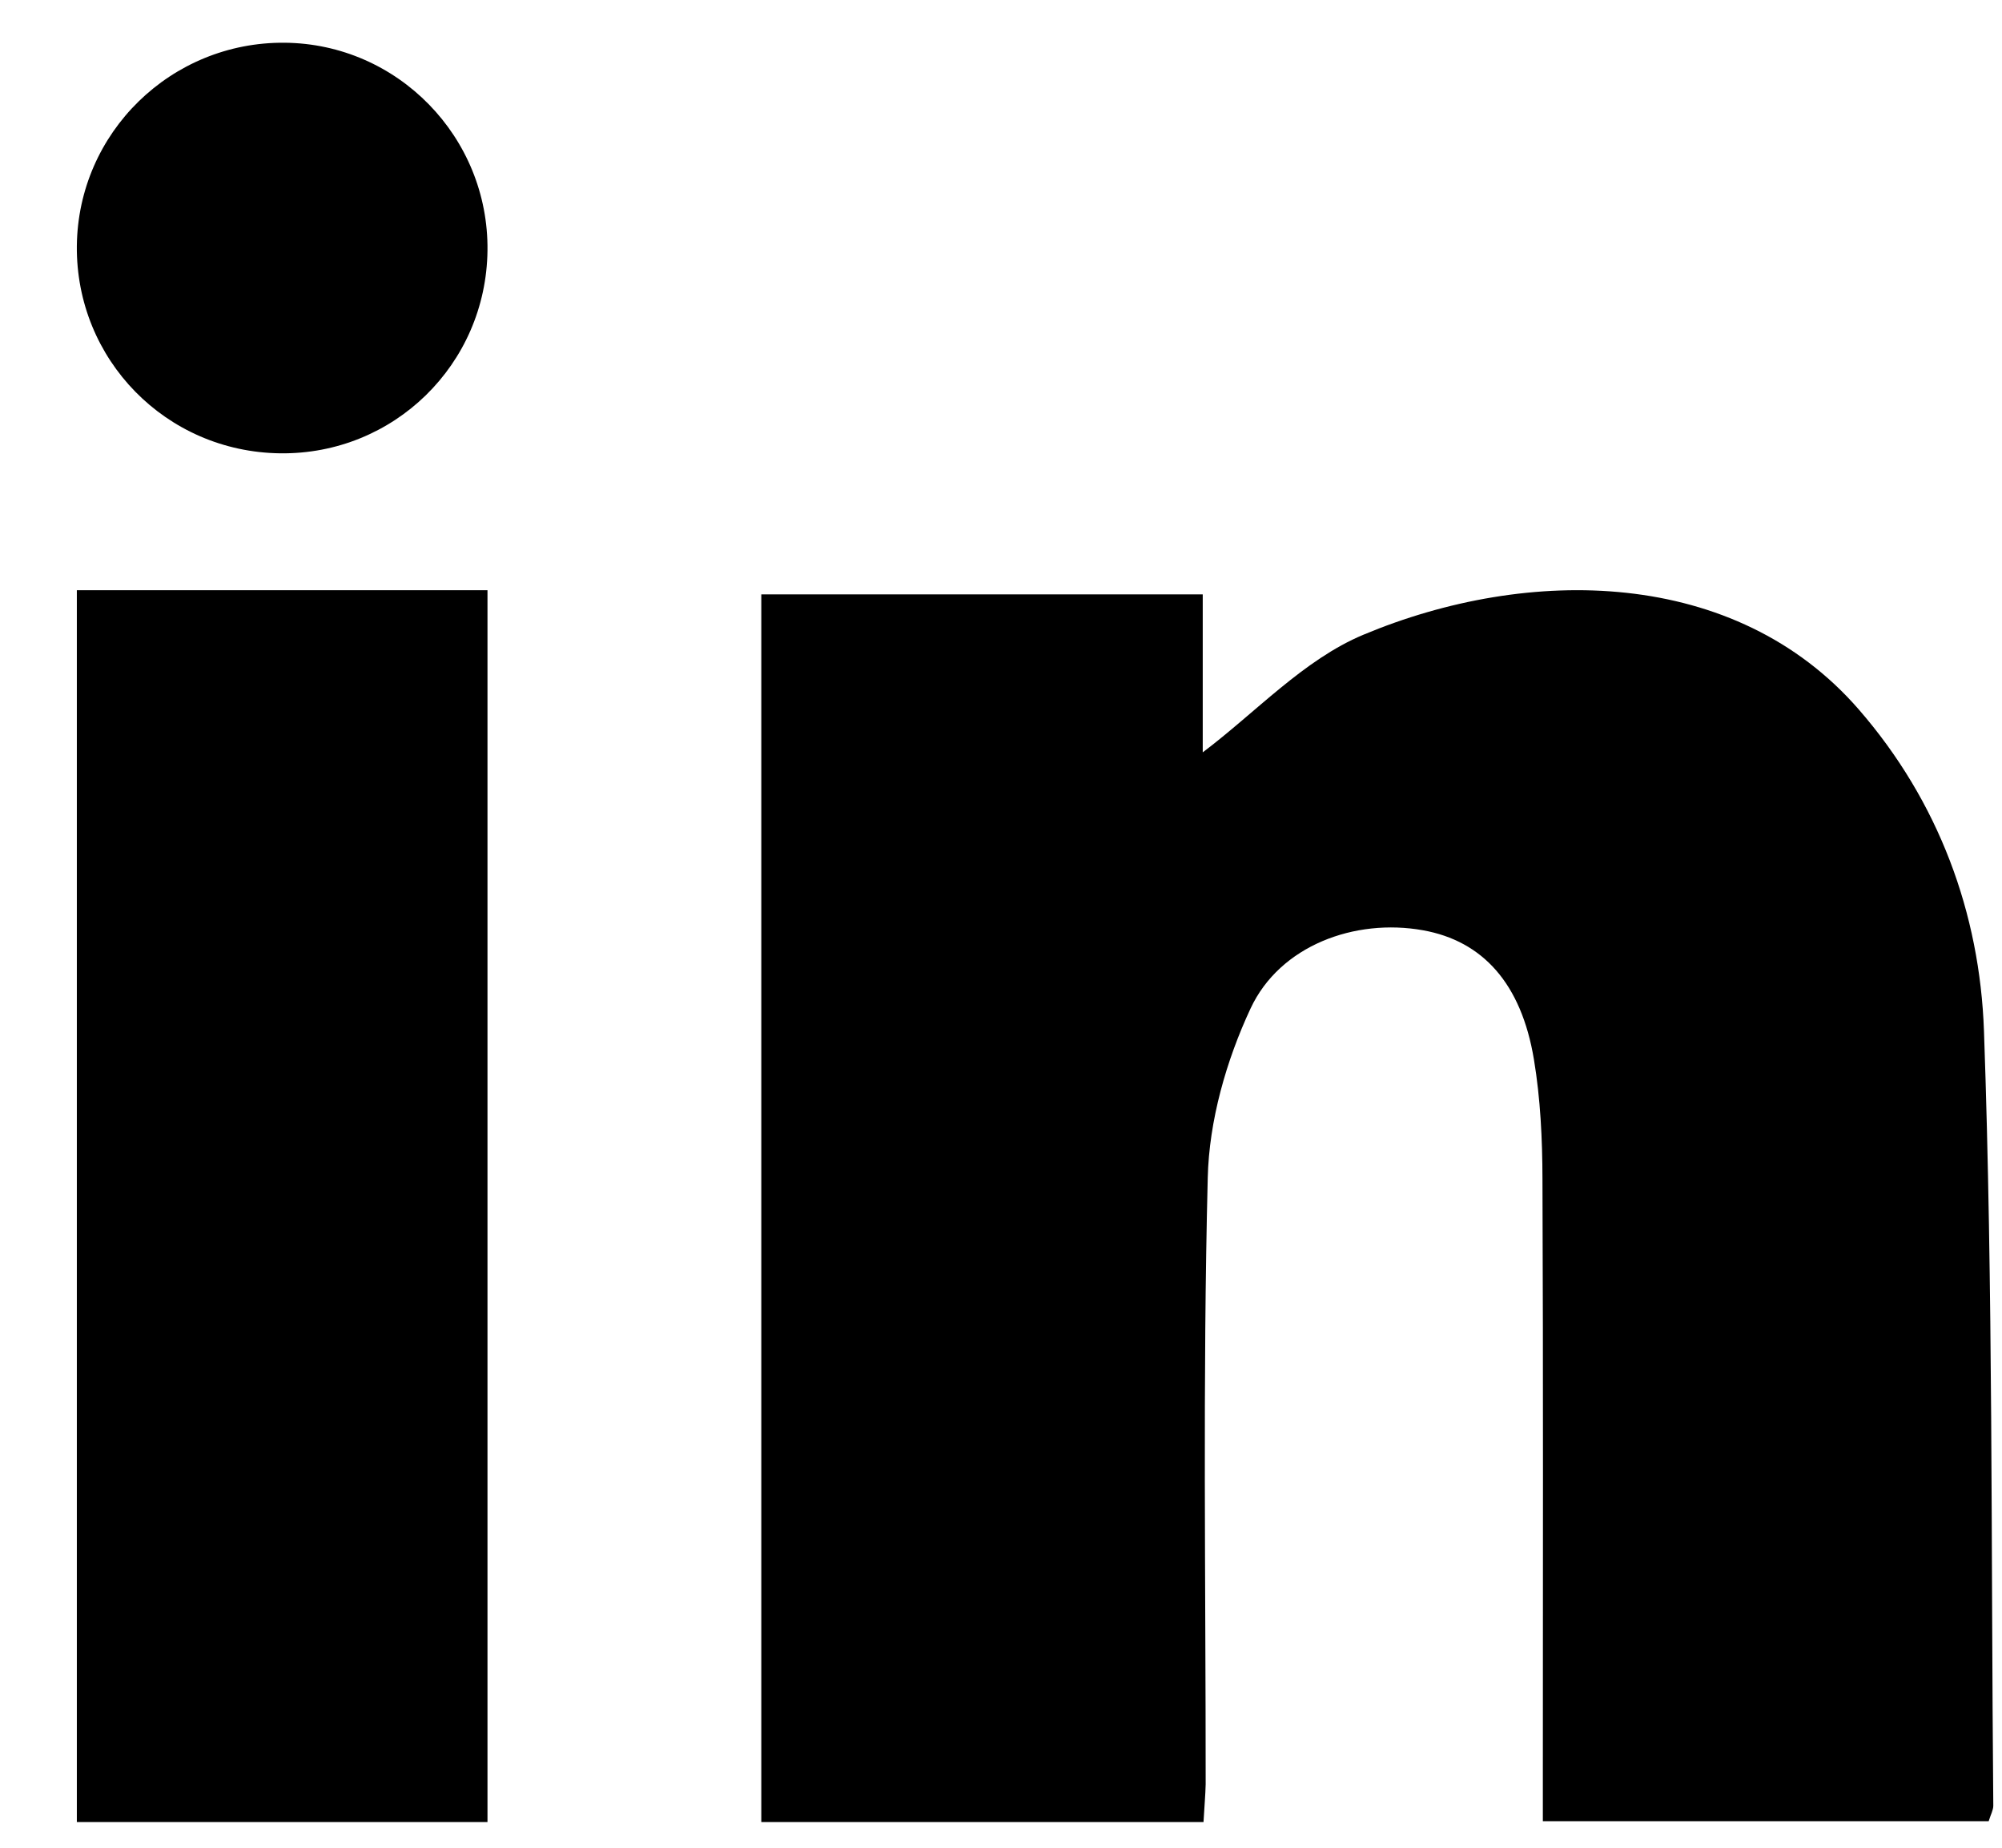 <svg width="26" height="24" viewBox="0 0 26 24" fill="currentColor" xmlns="http://www.w3.org/2000/svg">
<path d="M15.63 23.666C13.691 23.666 11.815 23.666 9.887 23.666C9.887 18.358 9.887 13.059 9.887 7.72C11.777 7.72 13.669 7.72 15.62 7.72C15.62 8.438 15.62 9.155 15.62 9.772C16.307 9.255 16.931 8.569 17.705 8.245C19.85 7.346 22.535 7.368 24.14 9.215C25.178 10.41 25.712 11.86 25.766 13.392C25.884 16.743 25.857 20.099 25.887 23.453C25.887 23.511 25.854 23.567 25.827 23.655C23.93 23.655 22.034 23.655 20.037 23.655C20.037 23.441 20.037 23.223 20.037 23.005C20.037 20.442 20.043 17.878 20.032 15.316C20.031 14.797 20.006 14.271 19.921 13.76C19.757 12.774 19.256 12.222 18.48 12.083C17.598 11.925 16.623 12.28 16.241 13.099C15.925 13.776 15.702 14.558 15.685 15.299C15.619 17.922 15.659 20.549 15.658 23.174C15.655 23.318 15.641 23.461 15.63 23.666Z" fill="currentColor"/>
<path d="M0.998 23.666C0.998 18.333 0.998 13.023 0.998 7.666C2.769 7.666 4.533 7.666 6.331 7.666C6.331 13.001 6.331 18.312 6.331 23.666C4.559 23.666 2.793 23.666 0.998 23.666Z" fill="currentColor"/>
<path d="M3.697 0.555C5.164 0.568 6.348 1.78 6.331 3.254C6.314 4.733 5.114 5.907 3.637 5.888C2.157 5.869 0.984 4.671 0.998 3.194C1.014 1.722 2.222 0.542 3.697 0.555Z" fill="currentColor"/>
</svg>
